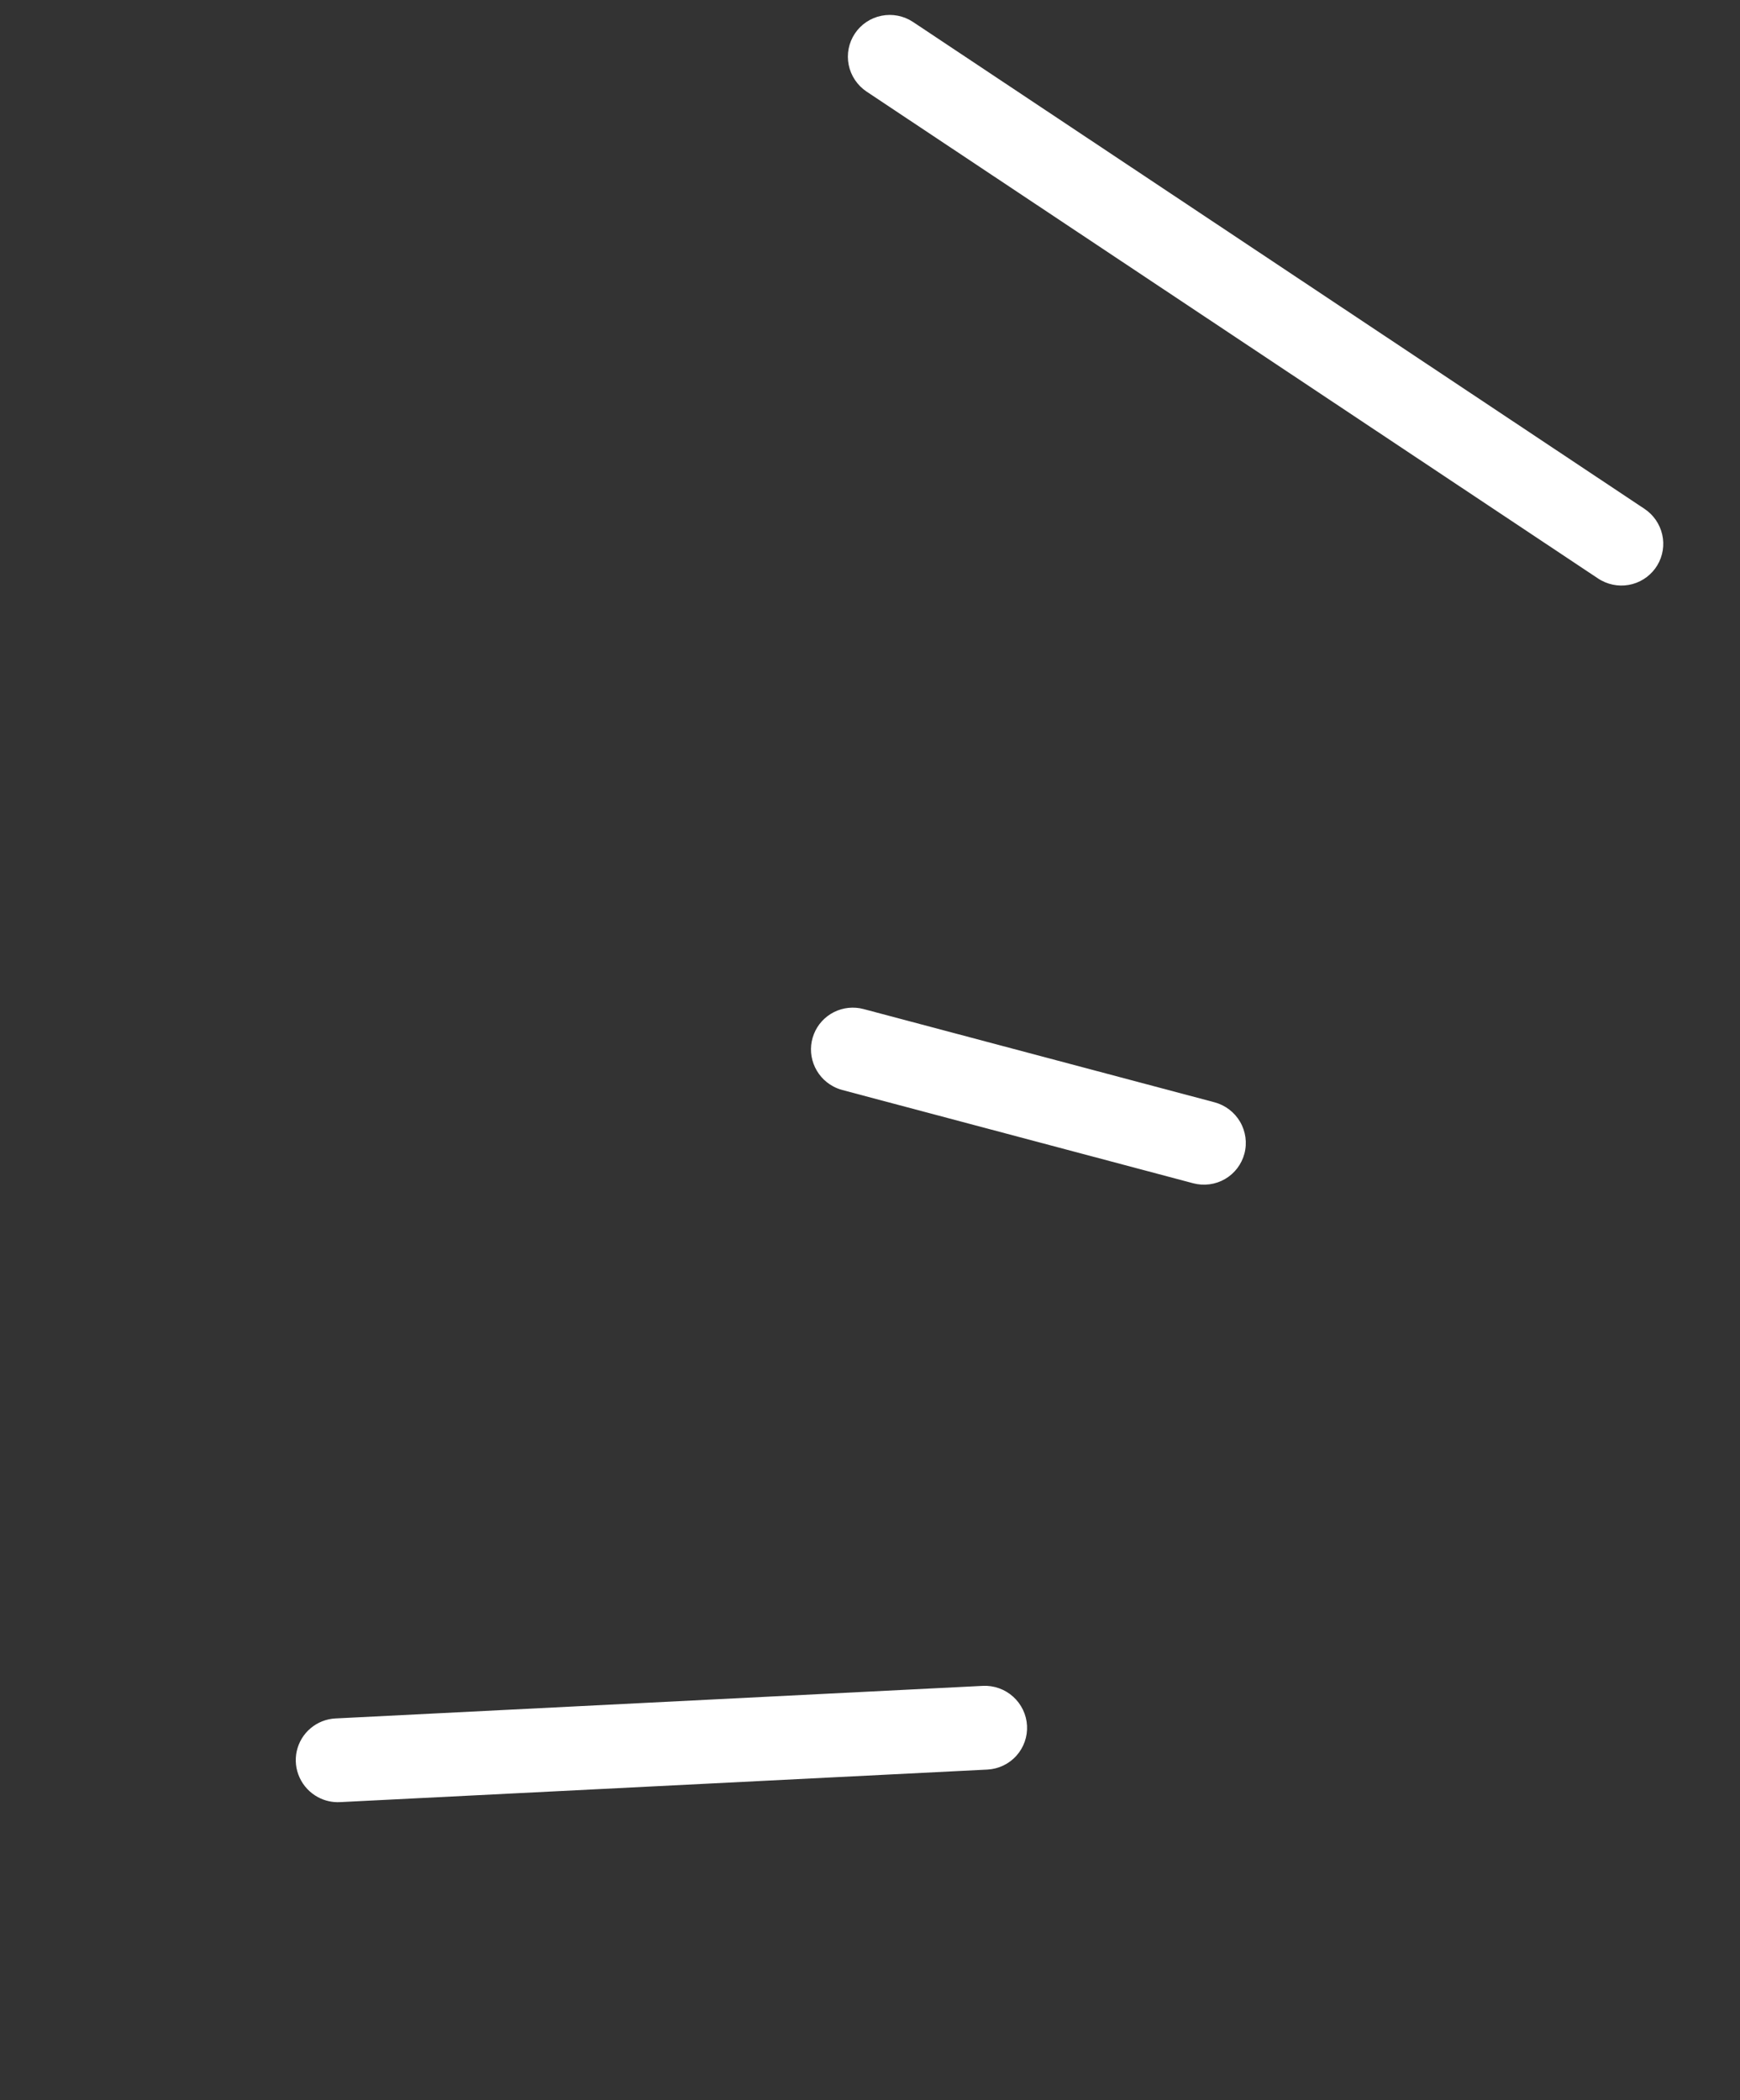 <svg width="58" height="70" viewBox="0 0 58 70" fill="none" xmlns="http://www.w3.org/2000/svg">
<rect x="0" y="0" width="58" height="70" fill="#333333" stroke="none"/>
<g clip-path="url(#clip0_2322_8036)">
<path d="M53.384 19.35C53.344 19.329 53.306 19.306 53.268 19.281L28.886 3.053C28.578 2.846 28.363 2.527 28.29 2.164C28.217 1.801 28.291 1.425 28.496 1.118C28.701 0.81 29.02 0.597 29.383 0.525C29.747 0.452 30.124 0.527 30.434 0.732L54.816 16.96C55.115 17.159 55.327 17.466 55.407 17.816C55.487 18.166 55.429 18.532 55.245 18.84C55.06 19.147 54.764 19.372 54.418 19.467C54.072 19.562 53.701 19.52 53.384 19.35Z" fill="white"/>
<path d="M27.773 36.21C27.47 36.048 27.238 35.78 27.119 35.459C27 35.138 27.004 34.784 27.13 34.466C27.255 34.148 27.493 33.888 27.799 33.734C28.104 33.581 28.456 33.544 28.788 33.633L40.483 36.74C40.842 36.836 41.149 37.07 41.336 37.39C41.523 37.711 41.576 38.092 41.481 38.45C41.387 38.807 41.154 39.113 40.834 39.298C40.513 39.484 40.131 39.534 39.772 39.439L28.078 36.331C27.972 36.303 27.869 36.262 27.773 36.21Z" fill="white"/>
<path d="M10.601 59.902C10.331 59.757 10.116 59.529 9.988 59.251C9.86 58.974 9.826 58.663 9.892 58.365C9.958 58.068 10.12 57.8 10.353 57.604C10.586 57.407 10.878 57.292 11.183 57.277L32.762 56.191C33.133 56.173 33.495 56.303 33.771 56.551C34.047 56.8 34.214 57.146 34.234 57.516C34.254 57.885 34.126 58.247 33.879 58.521C33.632 58.796 33.285 58.961 32.915 58.981L11.336 60.066C11.081 60.08 10.826 60.023 10.601 59.902Z" fill="white"/>
</g>
<defs>
<clipPath id="clip0_2322_8036">
<rect width="31.96" height="61.524" fill="white" transform="translate(29.084) rotate(28.212)"/>
</clipPath>
</defs>
</svg>
